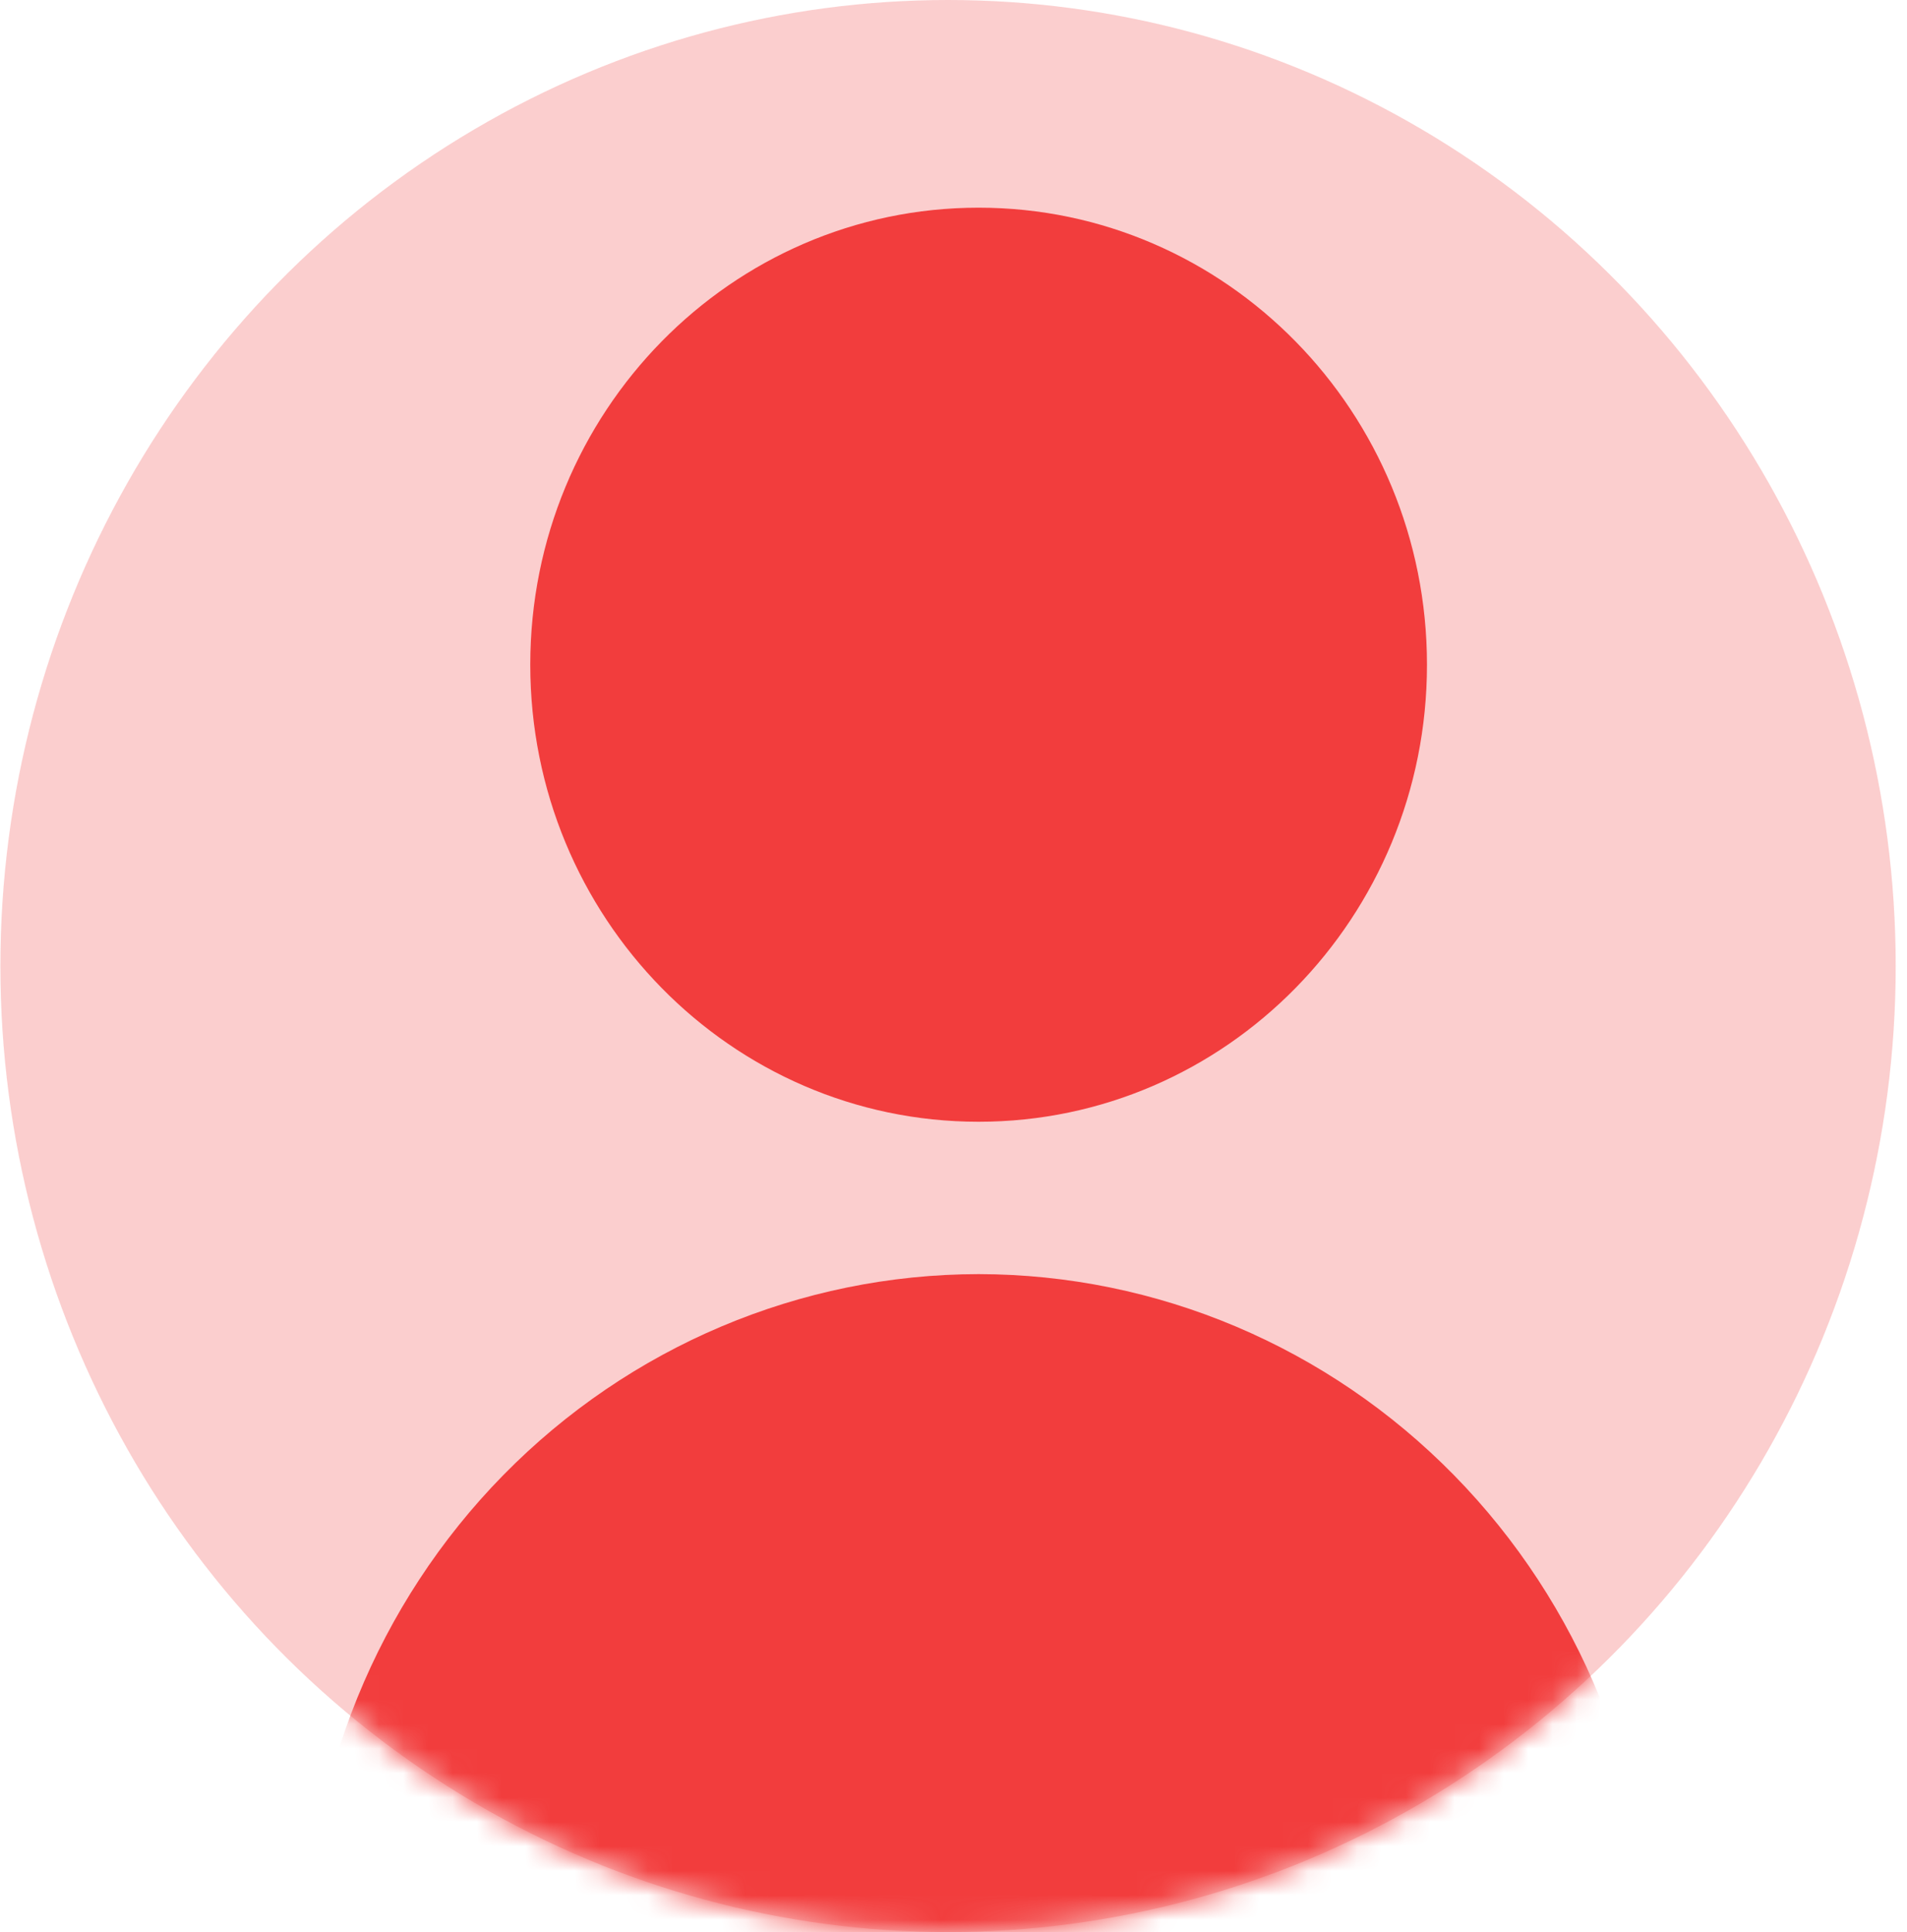 <svg width="78" height="79" viewBox="0 0 78 79" fill="none" xmlns="http://www.w3.org/2000/svg">
<ellipse cx="38.777" cy="39.5" rx="38.761" ry="39.5" fill="#F23D3D" fill-opacity="0.25"/>
<mask id="mask0" mask-type="alpha" maskUnits="userSpaceOnUse" x="0" y="0" width="78" height="79">
<ellipse cx="38.777" cy="39.5" rx="38.761" ry="39.5" fill="#C7D30A"/>
</mask>
<g mask="url(#mask0)">
<path d="M40.027 45.868C50.155 45.868 58.366 37.502 58.366 27.18C58.366 16.859 50.155 8.492 40.027 8.492C29.899 8.492 21.689 16.859 21.689 27.18C21.689 37.502 29.899 45.868 40.027 45.868Z" fill="#F23D3D"/>
<path d="M40.027 52.098C32.734 52.106 25.742 55.062 20.585 60.317C15.428 65.573 12.528 72.698 12.52 80.13C12.52 80.956 12.841 81.748 13.415 82.332C13.988 82.916 14.765 83.245 15.576 83.245H64.478C65.289 83.245 66.066 82.916 66.639 82.332C67.213 81.748 67.534 80.956 67.534 80.13C67.526 72.698 64.626 65.573 59.469 60.317C54.312 55.062 47.32 52.106 40.027 52.098Z" fill="#F23D3D"/>
</g>
</svg>
